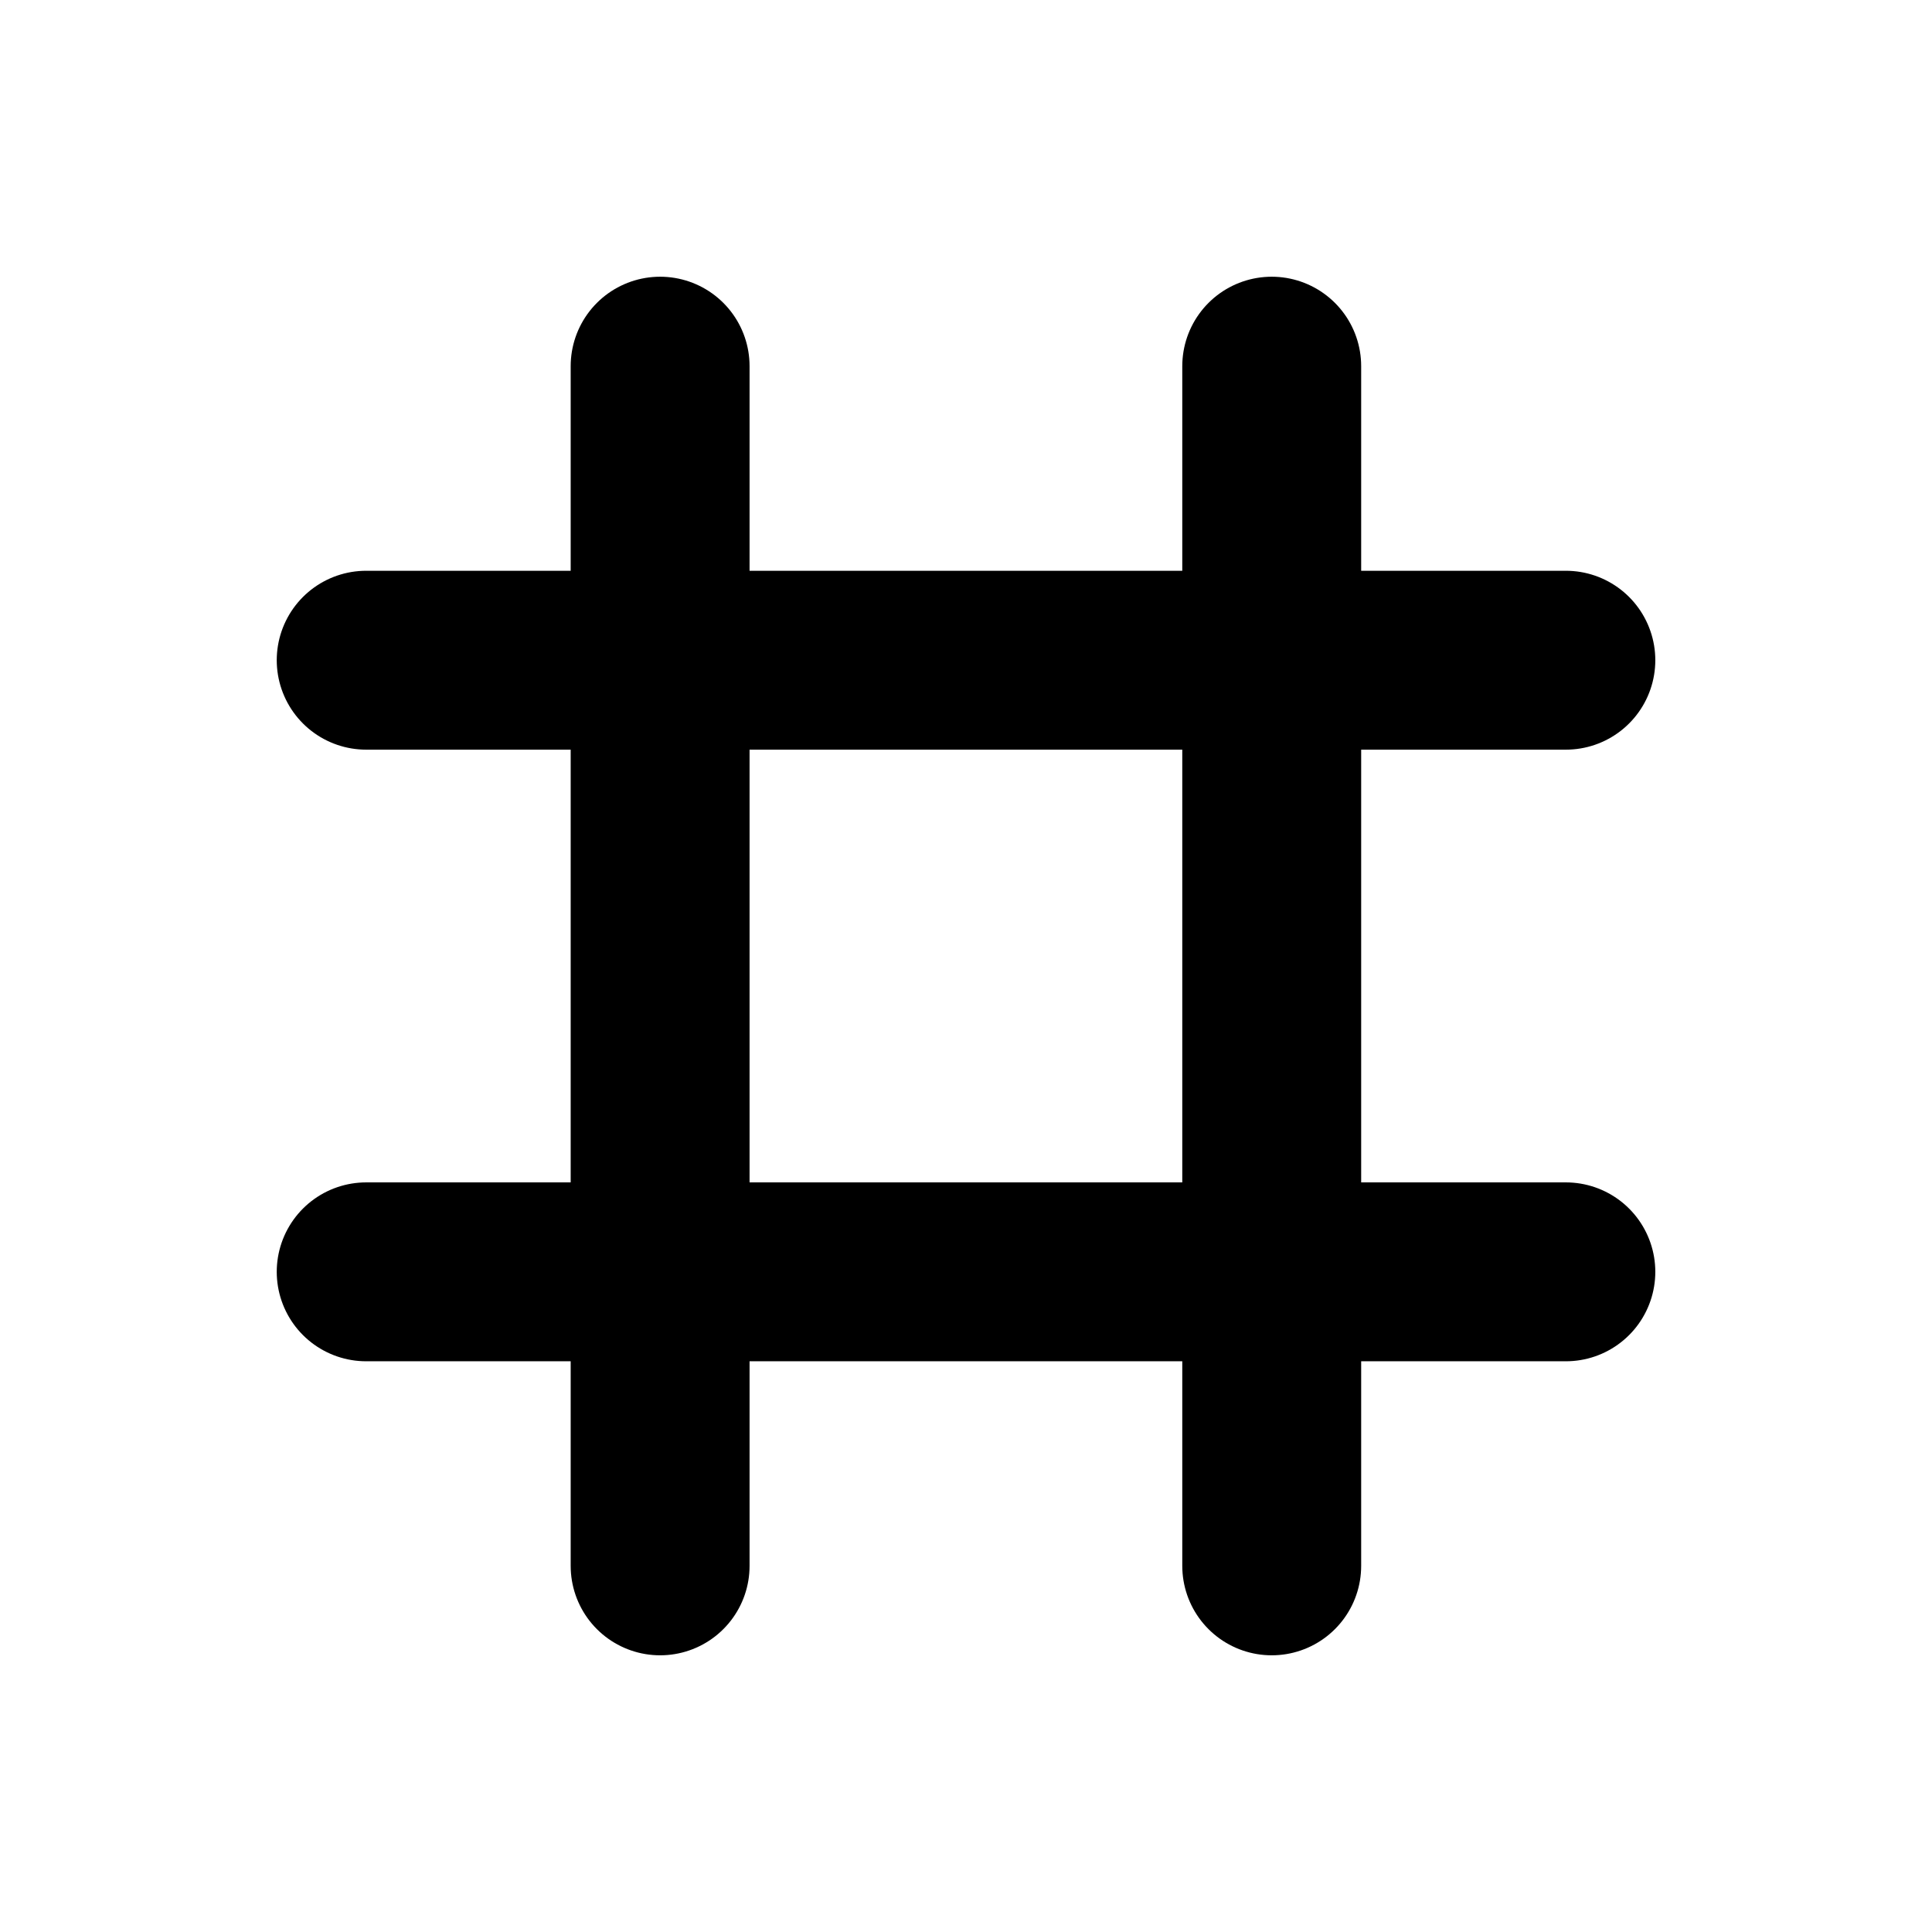 <?xml version="1.0" encoding="utf-8"?>
<!-- Generator: Adobe Illustrator 14.0.0, SVG Export Plug-In . SVG Version: 6.00 Build 43363)  -->
<!DOCTYPE svg PUBLIC "-//W3C//DTD SVG 1.1//EN" "http://www.w3.org/Graphics/SVG/1.1/DTD/svg11.dtd">
<svg version="1.1" id="Layer_1" xmlns="http://www.w3.org/2000/svg" xmlns:xlink="http://www.w3.org/1999/xlink" x="0px" y="0px"
	 width="86.4px" height="86.4px" viewBox="0 0 86.4 86.4" enable-background="new 0 0 86.4 86.4" xml:space="preserve">
<line fill="none" stroke="#000000" stroke-width="8" stroke-linecap="round" x1="16.376" y1="29.525" x2="70.026" y2="29.525"/>
<line fill="none" stroke="#000000" stroke-width="8" stroke-linecap="round" x1="16.376" y1="56.877" x2="70.026" y2="56.877"/>
<line fill="none" stroke="#000000" stroke-width="8" stroke-linecap="round" x1="29.521" y1="70.026" x2="29.521" y2="16.375"/>
<line fill="none" stroke="#000000" stroke-width="8" stroke-linecap="round" x1="56.872" y1="70.026" x2="56.872" y2="16.375"/>
</svg>
